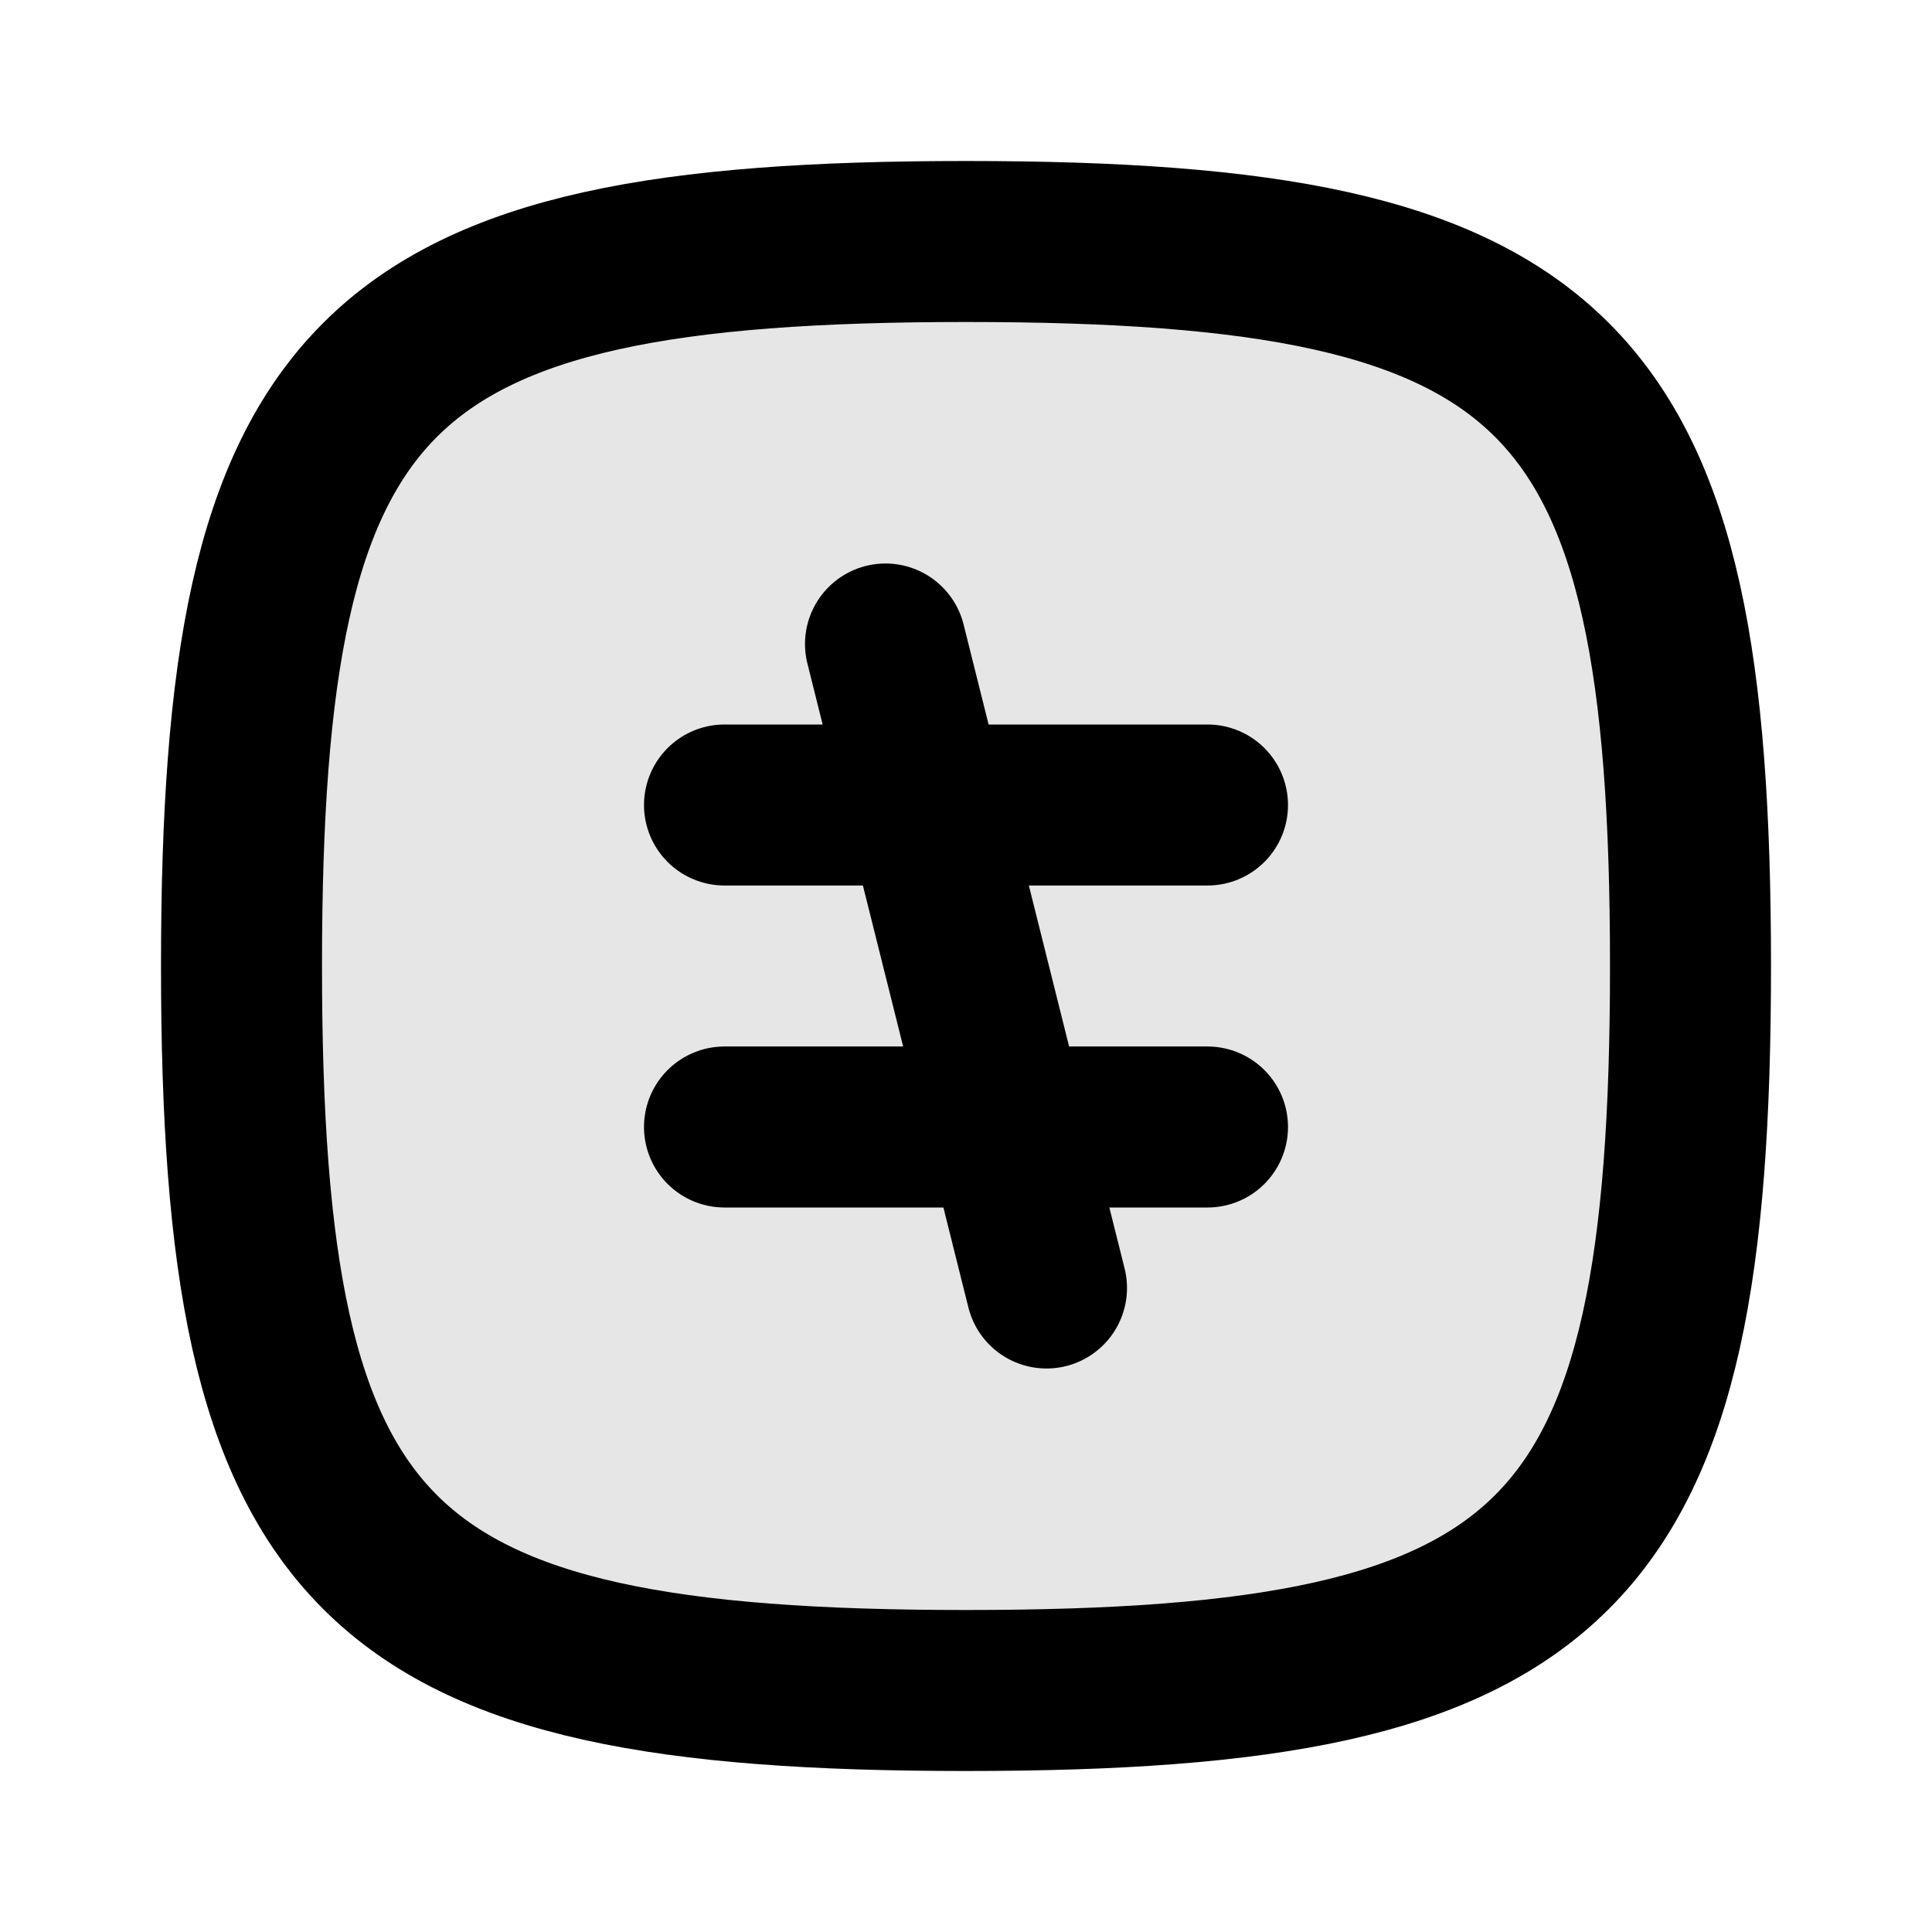 <svg width="24" height="24" viewBox="0 0 24 24" fill="none" xmlns="http://www.w3.org/2000/svg">
<path opacity="0.1" d="M3 12C3 4.588 4.588 3 12 3C19.412 3 21 4.588 21 12C21 19.412 19.412 21 12 21C4.588 21 3 19.412 3 12Z" fill="#000"/>
<path d="M9 10L15 10" stroke="#000" stroke-width="2" stroke-linecap="round" stroke-linejoin="round"/>
<path d="M11 8L13 16" stroke="#000" stroke-width="2" stroke-linecap="round" stroke-linejoin="round"/>
<path d="M9 14L15 14" stroke="#000" stroke-width="2" stroke-linecap="round" stroke-linejoin="round"/>
<path d="M3 12C3 4.588 4.588 3 12 3C19.412 3 21 4.588 21 12C21 19.412 19.412 21 12 21C4.588 21 3 19.412 3 12Z" stroke="#000" stroke-width="2"/>
</svg>

